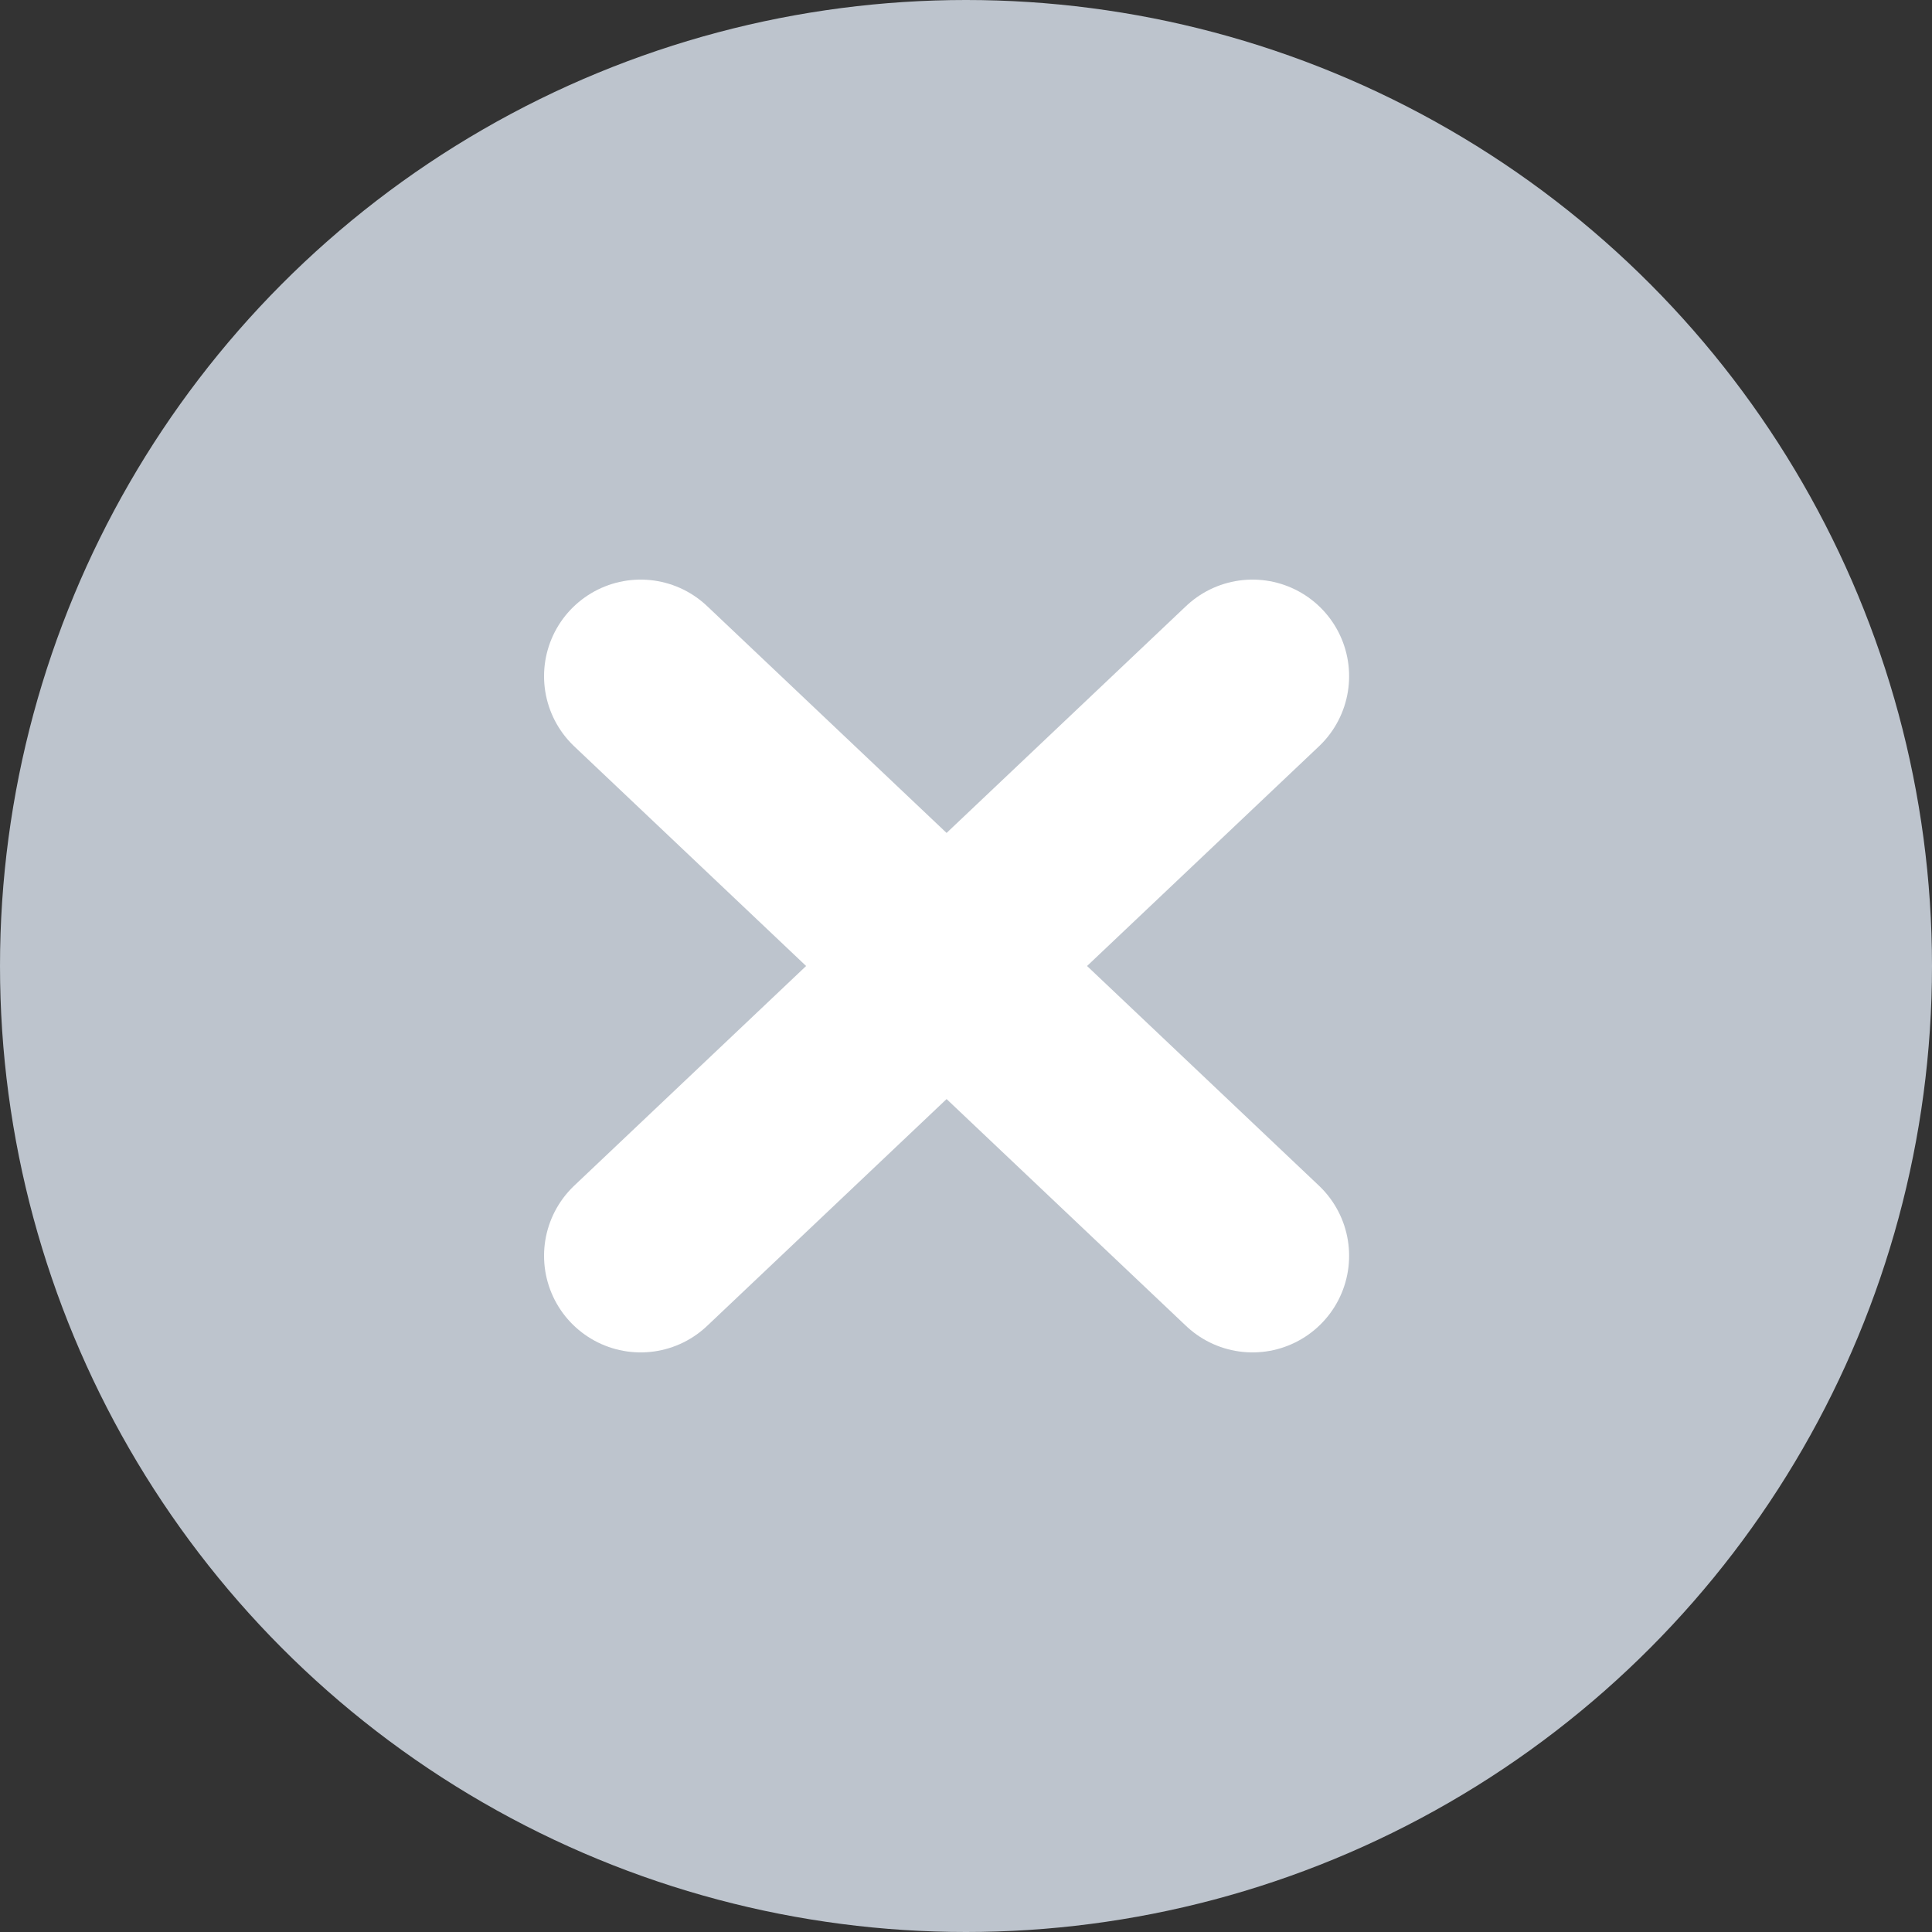 <svg width="20" height="20" viewBox="0 0 20 20" fill="none" xmlns="http://www.w3.org/2000/svg">
<rect x="0" y="0" width="20" height="20" fill="#333333" stroke="none"/>
<circle cx="10" cy="10" r="10" fill="#BDC4CD"/>
<path d="M12.966 7L6.632 13" stroke="white" stroke-width="2" stroke-linecap="round" stroke-linejoin="round"/>
<path d="M6.632 7L12.966 13" stroke="white" stroke-width="2" stroke-linecap="round" stroke-linejoin="round"/>
</svg>

